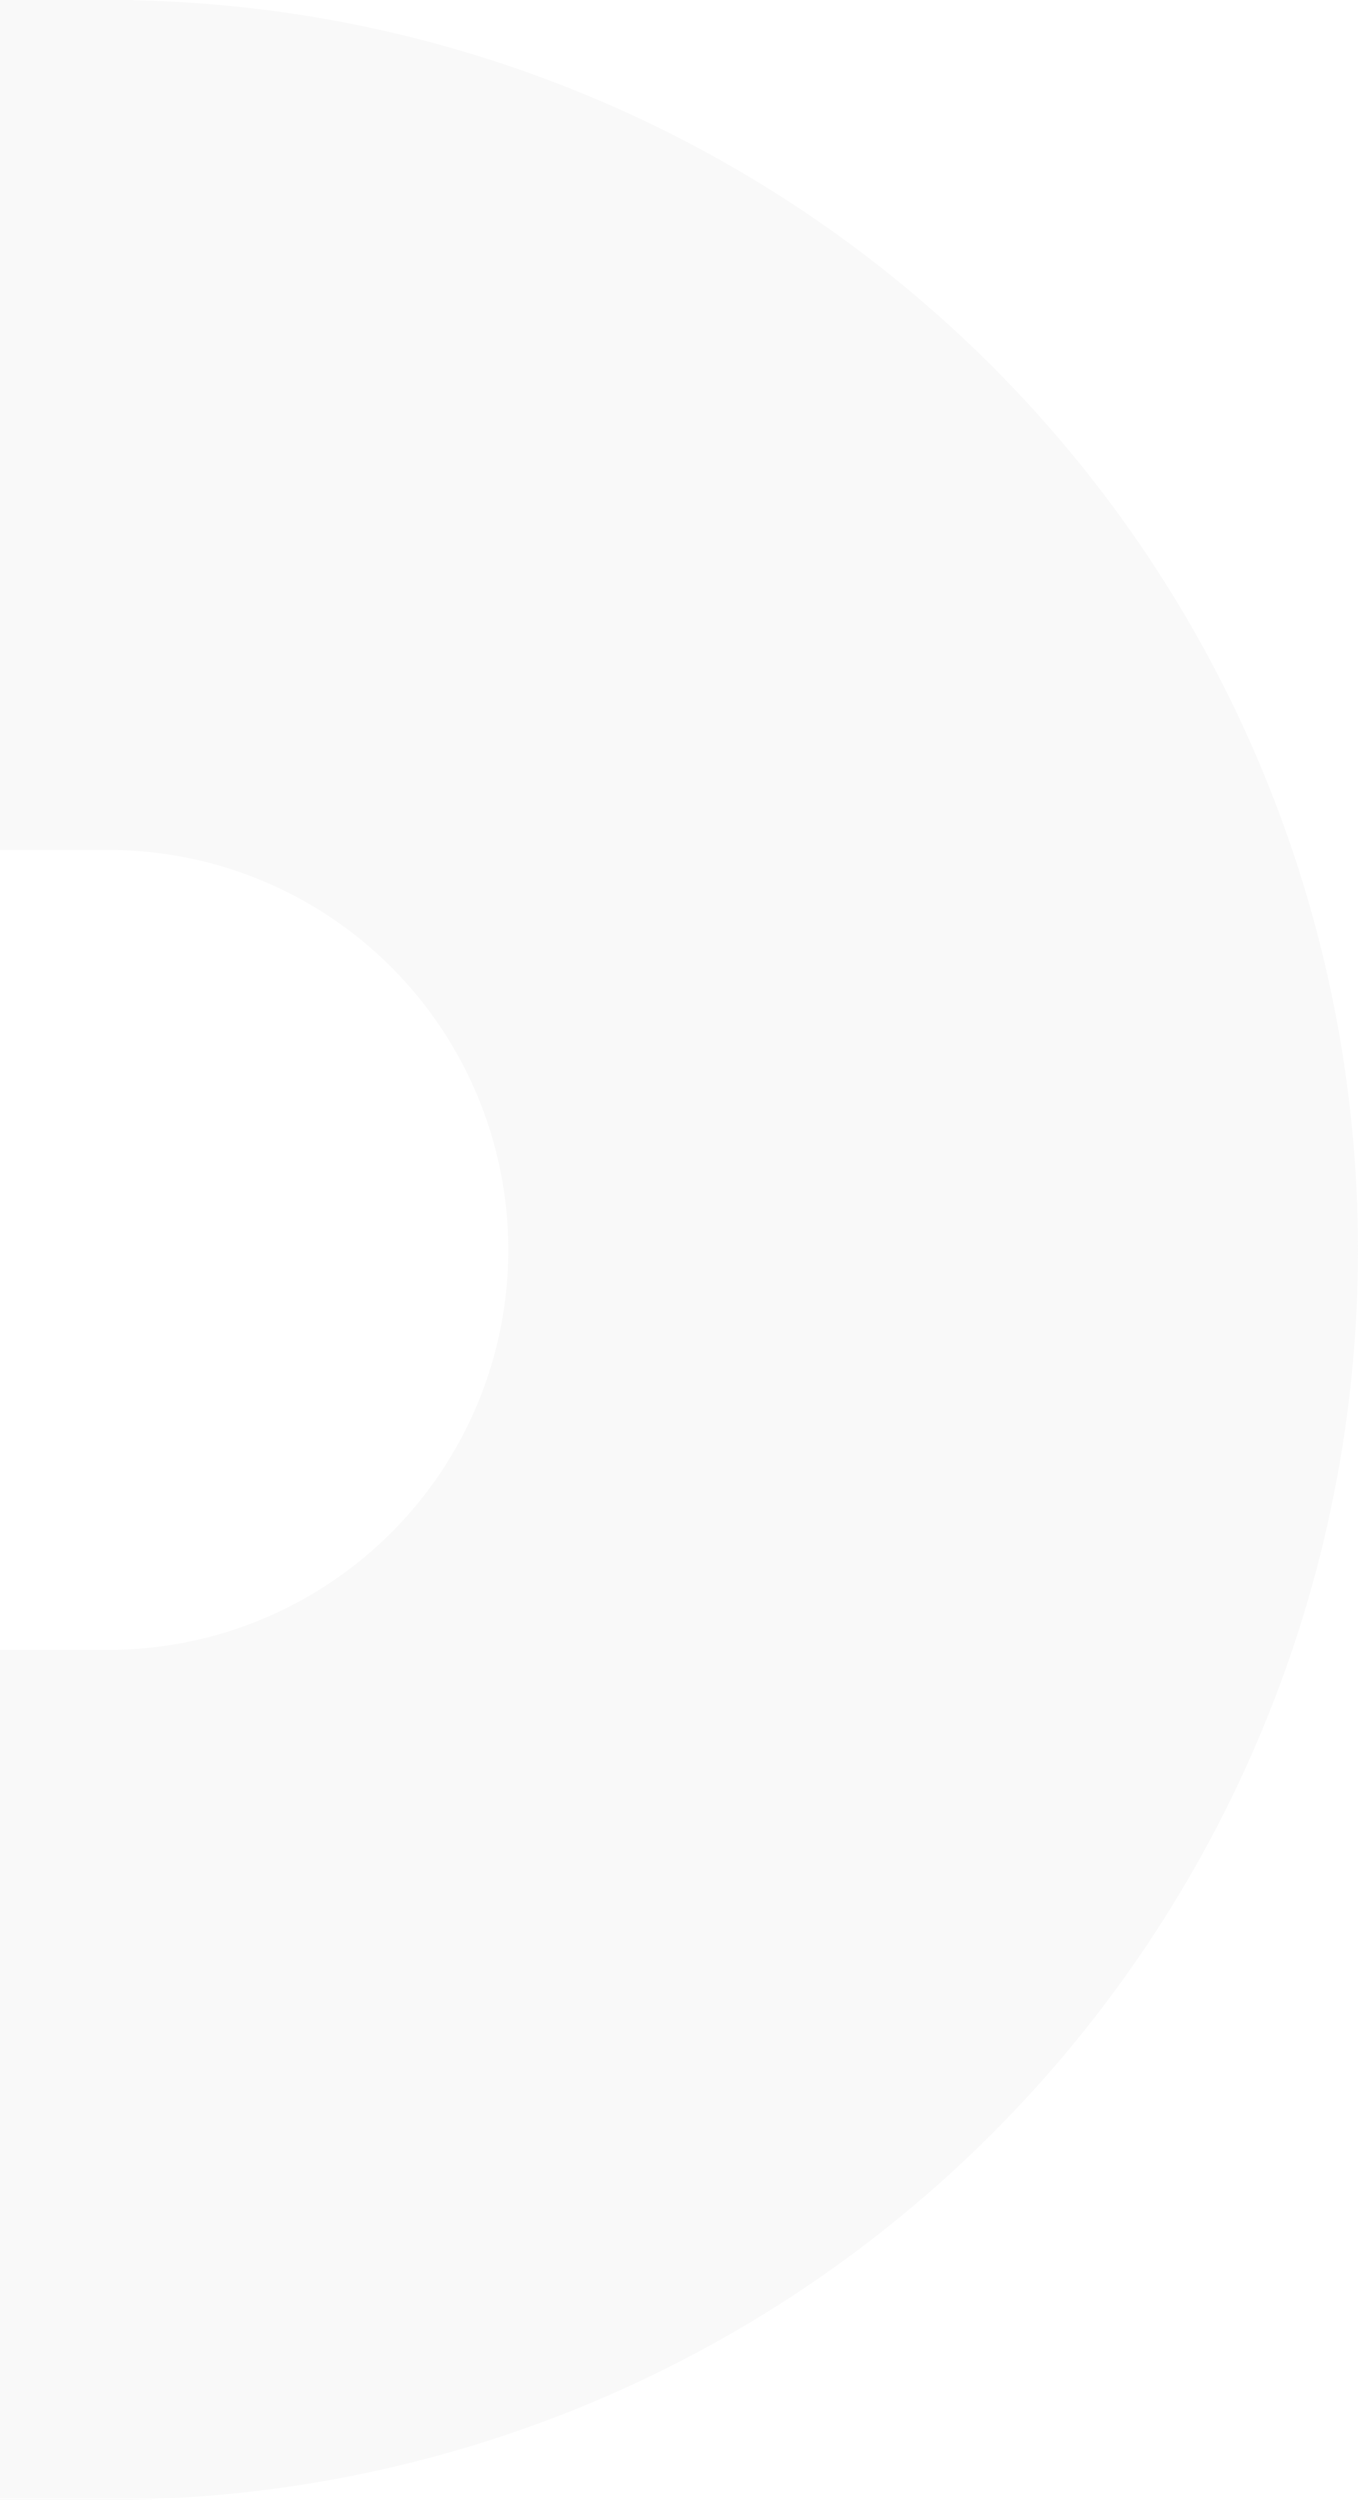 <svg width="288" height="530" viewBox="0 0 288 530" fill="none" xmlns="http://www.w3.org/2000/svg">
<g opacity="0.1">
<path fill-rule="evenodd" clip-rule="evenodd" d="M124.411 509.828C93.893 522.469 61.295 529.287 28.3 529.947L28.3 530L23 530L-242 530L-242 349.8L23 349.8C34.136 349.8 45.163 347.607 55.452 343.345C65.74 339.083 75.088 332.837 82.963 324.963C90.837 317.088 97.083 307.74 101.345 297.452C105.607 287.163 107.8 276.136 107.8 265C107.8 253.864 105.607 242.837 101.345 232.548C97.083 222.26 90.837 212.912 82.963 205.037C75.088 197.163 65.74 190.917 55.452 186.655C45.163 182.393 34.136 180.2 23 180.2L-242 180.2L-242 -2.3167e-05L23 -1.15835e-05L28.3 -1.13518e-05L28.3 0.053C61.295 0.713 93.893 7.531 124.411 20.172C156.562 33.489 185.776 53.009 210.383 77.617C234.991 102.224 254.511 131.438 267.828 163.589C281.146 195.74 288 230.2 288 265C288 299.8 281.146 334.26 267.828 366.411C254.511 398.562 234.991 427.776 210.383 452.383C185.776 476.991 156.562 496.511 124.411 509.828Z" fill="#C4C4C4"/>
</g>
</svg>

